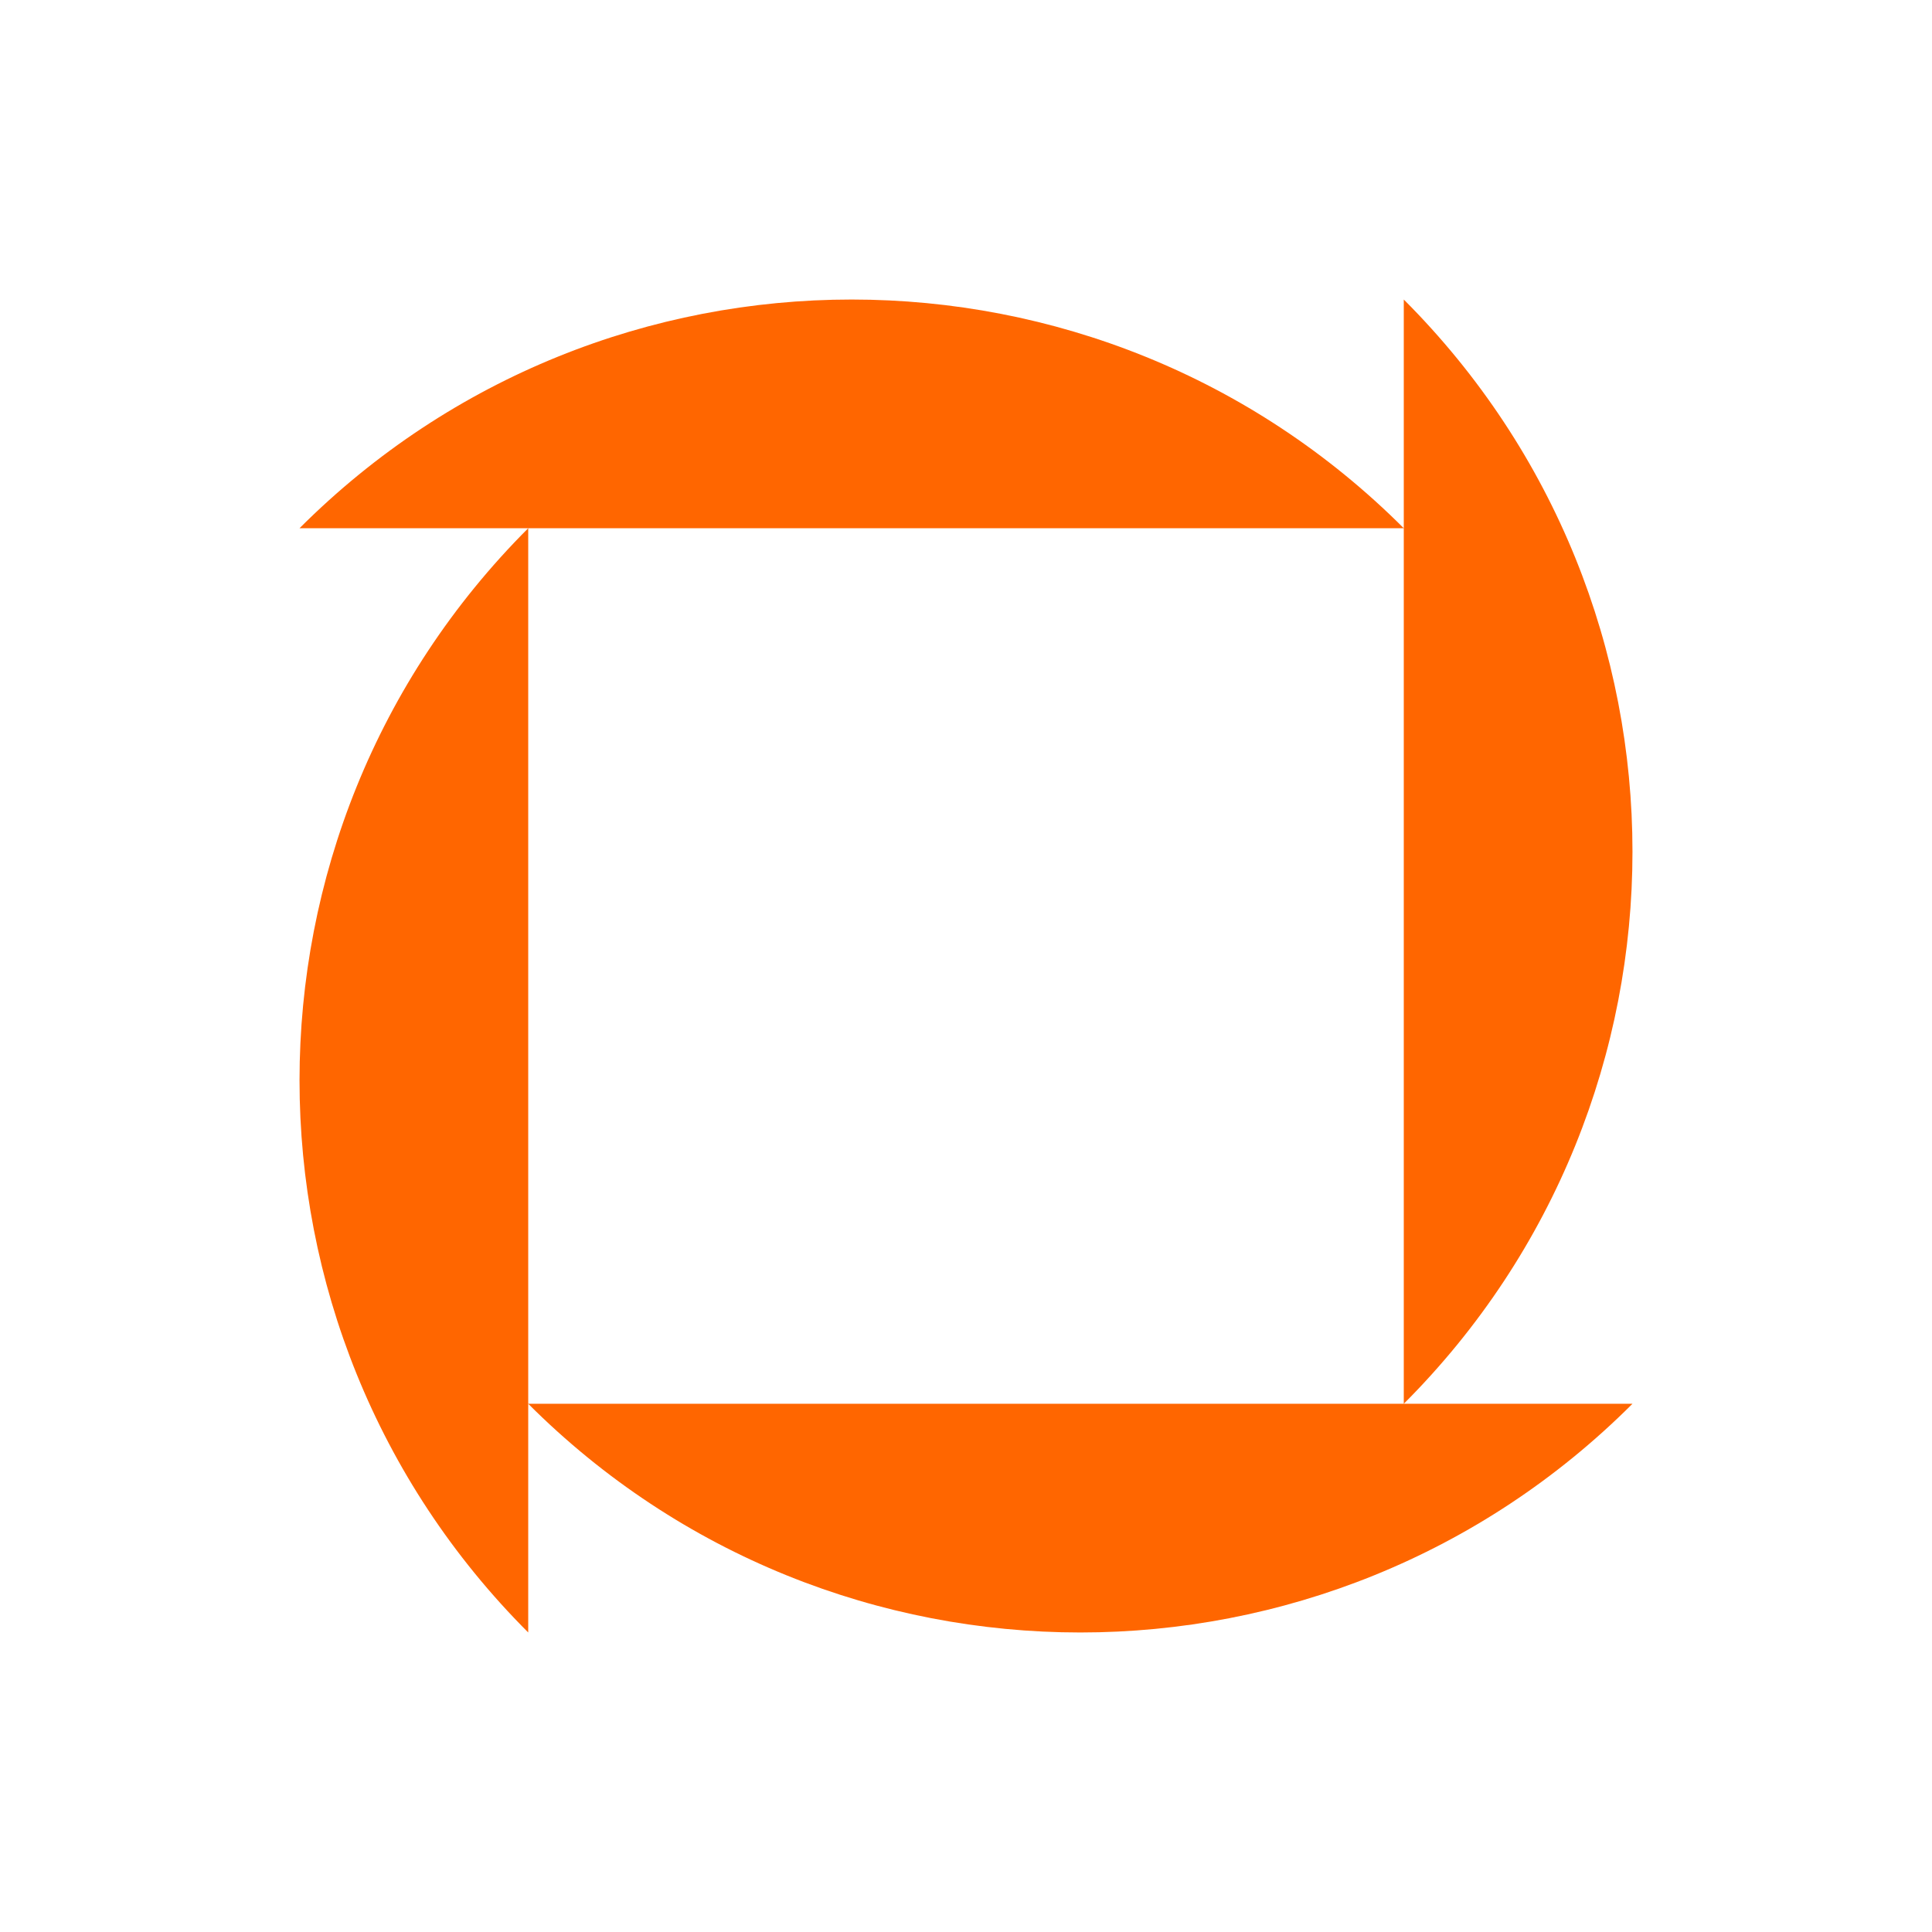 <svg id="Layer_1" data-name="Layer 1" xmlns="http://www.w3.org/2000/svg" viewBox="0 0 776.01 776.012"><defs><style>.cls-1{fill:#f60;}</style></defs><path class="cls-1" d="M212.167,563.844V212.168H563.843c-122.479-122.479-321.057-122.479-443.536,0h91.859c-122.478,122.479-122.478,321.057.001,443.535V563.844c122.481,122.48,321.057,122.48,443.535-.001H212.167ZM563.843,120.308V563.844C686.322,441.365,686.322,242.788,563.843,120.308Z"/></svg>